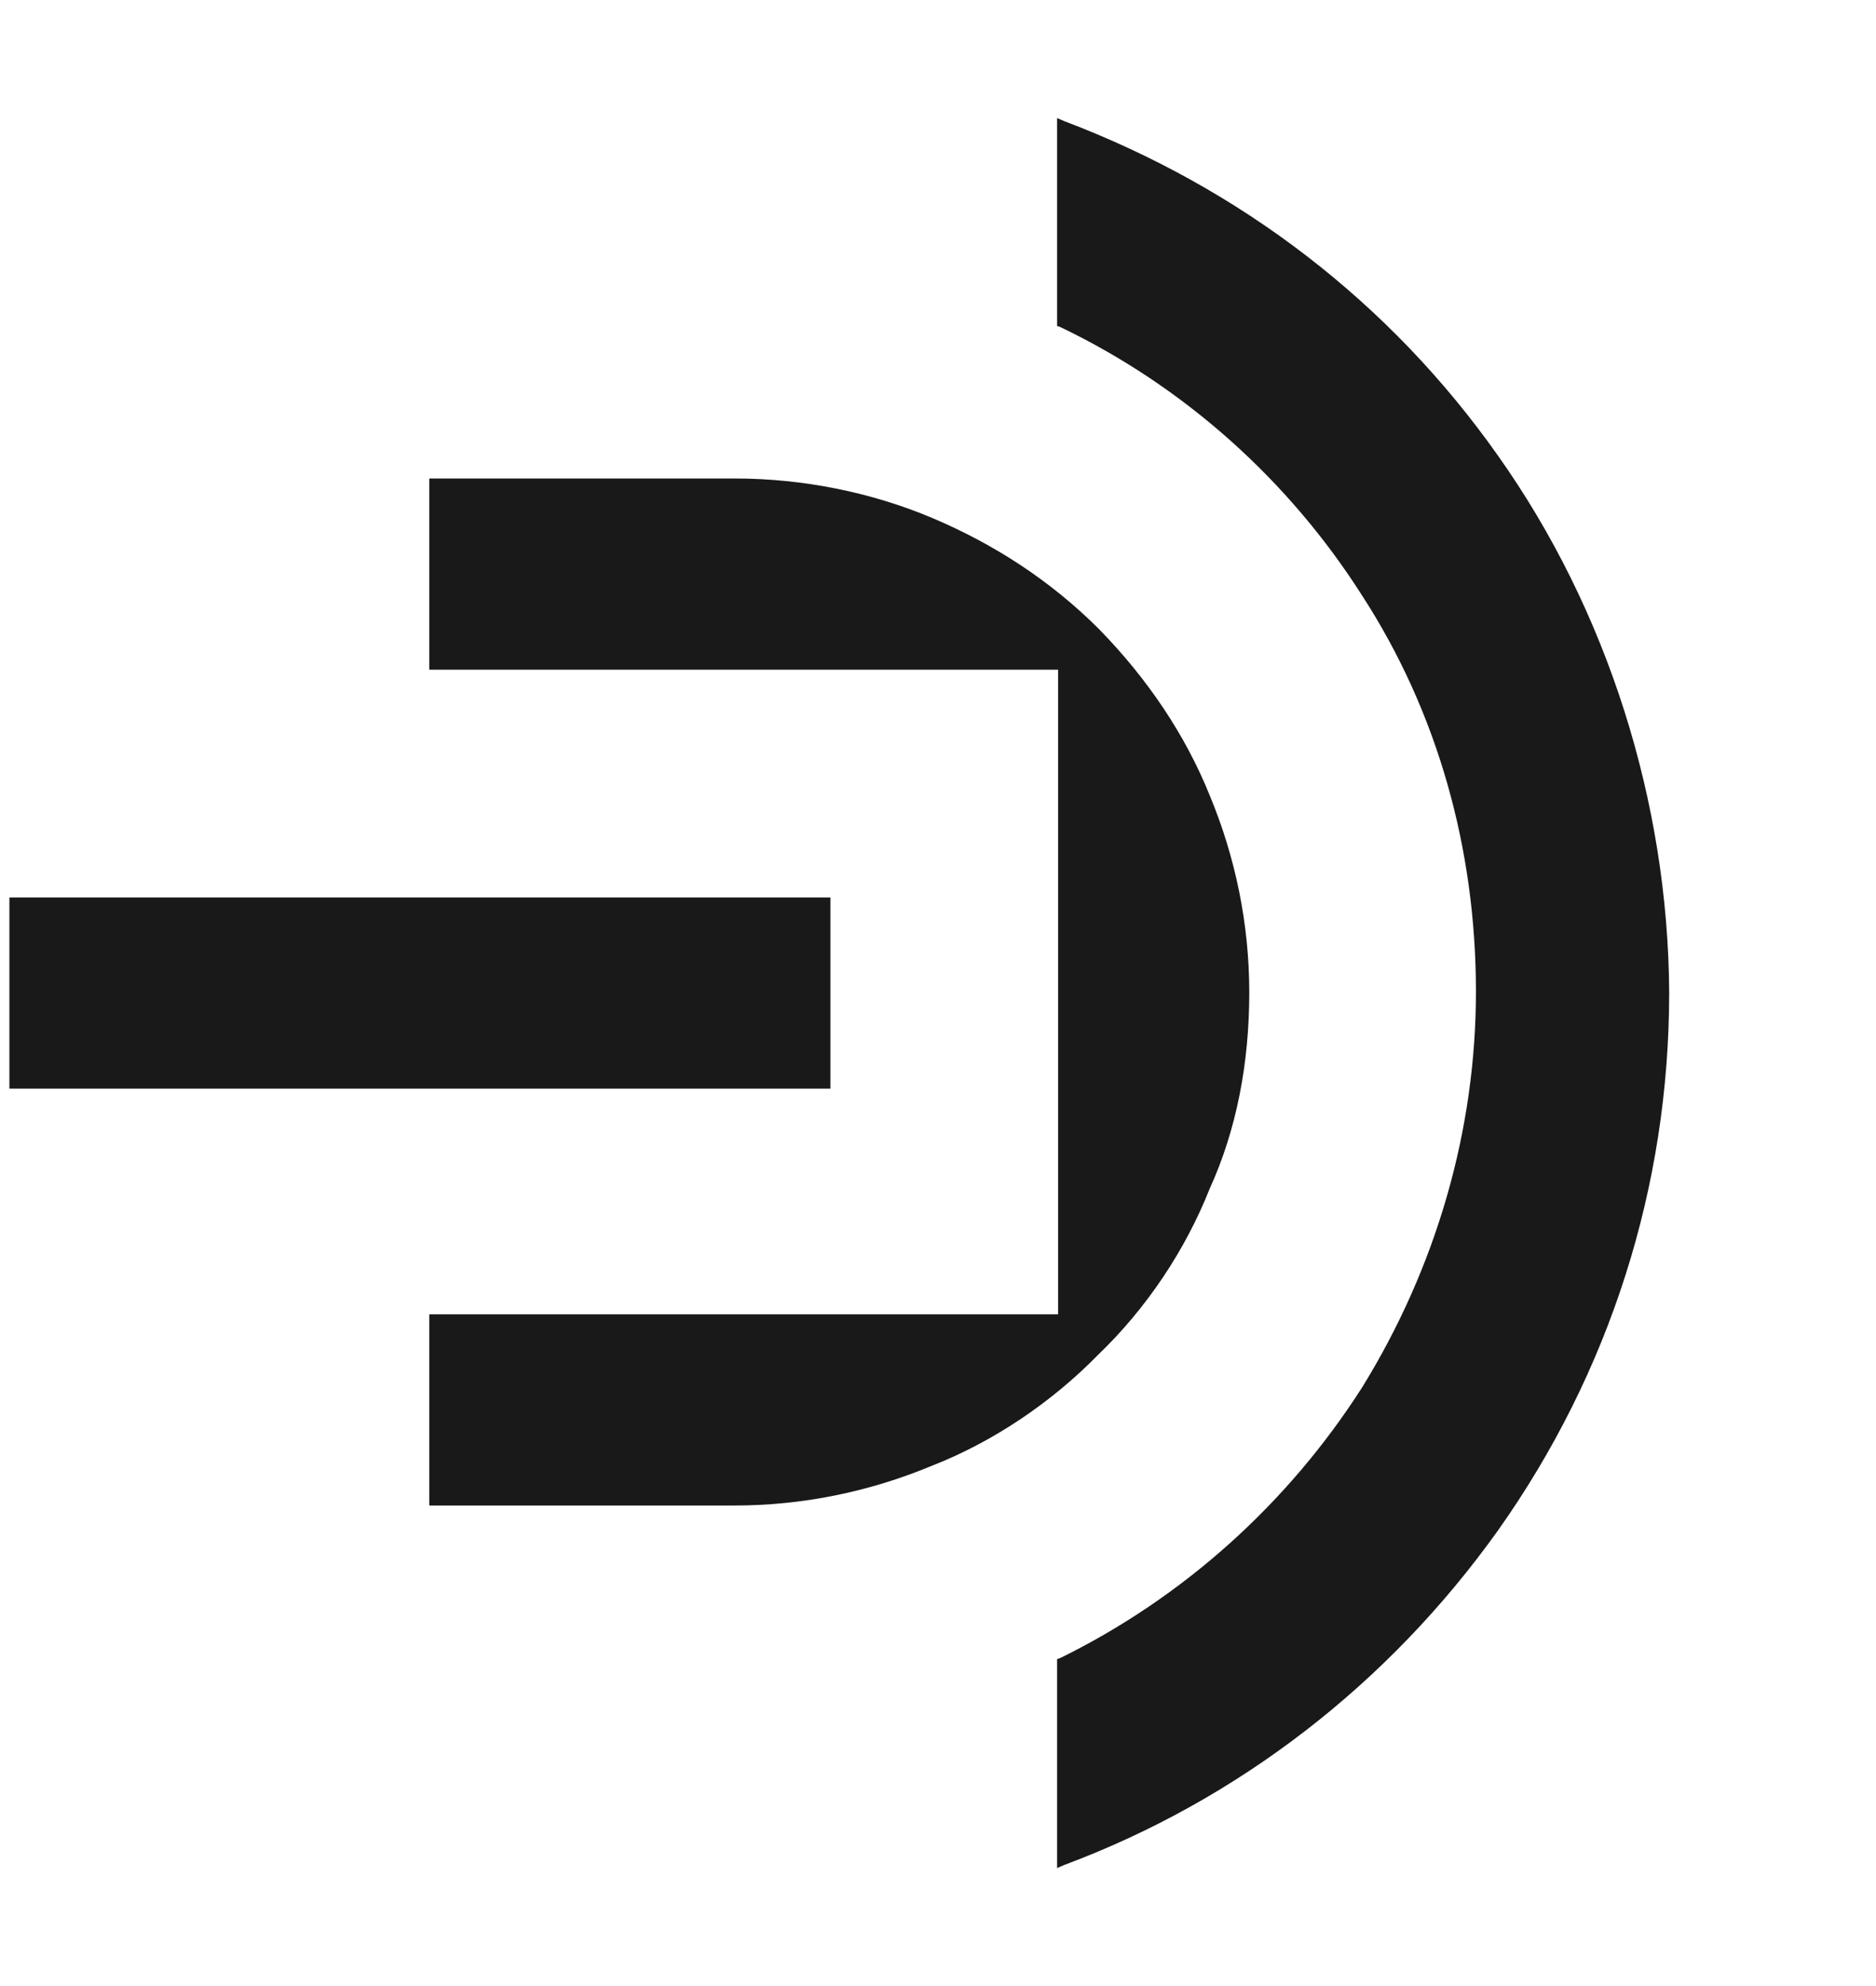 <?xml version="1.0" encoding="utf-8"?>
<!-- Generator: Adobe Illustrator 22.0.0, SVG Export Plug-In . SVG Version: 6.00 Build 0)  -->
<svg version="1.1" id="Layer_1" xmlns="http://www.w3.org/2000/svg" xmlns:xlink="http://www.w3.org/1999/xlink" x="0px" y="0px"
	 viewBox="0 0 179.6 190.1" style="enable-background:new 0 0 179.6 190.1;" xml:space="preserve">
<style type="text/css">
	.st0{opacity:0;}
	.st1{opacity:0.9;}
</style>
<g class="st0">
	<g>
		<g>
			<path d="M160.6,95c0,18.6-5.7,36.8-16.6,52.1c-10.8,15.2-26,26.8-43.7,33v-21.7c12.1-5.7,22.2-14.7,29.3-25.9
				c7.1-11.3,10.8-24.2,10.8-37.5s-3.6-26.3-10.7-37.5c-7.1-11.3-17.3-20.2-29.3-25.9V10.1c17.6,6.3,32.8,17.8,43.6,32.9
				S160.6,76.5,160.6,95z"/>
			<rect y="85" width="80.3" height="20"/>
			<path d="M120.4,95c0-6.6-1.3-13.1-3.8-19.2c-2.5-6.1-6.3-11.5-10.8-16.3c-4.7-4.7-10.3-8.4-16.3-10.8c-6-2.4-12.6-3.8-19.3-3.8
				H40.2v19.9h60.2v60.1H40.2v20h30.1c6.6,0,13.1-1.3,19.2-3.8c6.1-2.5,11.6-6.3,16.3-10.8c4.7-4.7,8.4-10.1,10.8-16.3
				C119.3,108.1,120.4,101.6,120.4,95z"/>
		</g>
	</g>
</g>
<g class="st1">
	<g>
		<path d="M143.4,43.6L143.4,43.6c-10.3-14.6-24.6-25.6-41.5-32l-0.7-0.3v19.9l0.3,0.1c11.9,5.7,21.9,14.7,28.9,25.7
			c7.2,11.1,10.9,24.2,10.9,37.9c0,13.3-3.8,26.4-10.9,37.9c-7.1,11.1-17.1,20.1-28.9,25.9l-0.3,0.1v20l0.7-0.3
			c16.6-6.2,31-17.3,41.5-32c10.7-15.1,16.4-32.9,16.4-51.5C159.7,76.8,153.9,58.4,143.4,43.6z"/>
		<rect x="0.9" y="85.9" width="78.6" height="18.3"/>
		<path d="M115.8,113.8c2.6-5.7,3.8-12.1,3.8-18.8c0-6.5-1.3-12.9-3.8-18.9l0,0c-2.3-5.7-5.9-11.1-10.6-15.9
			c-4.6-4.6-10-8.1-15.9-10.6c-5.9-2.5-12.5-3.8-18.9-3.8H41.1v18.3h60.2v61.7H41.1v18.3h29.2c6.5,0,12.9-1.3,18.9-3.8
			c5.9-2.3,11.5-6.1,15.9-10.6C109.8,125.2,113.5,119.6,115.8,113.8z"/>
	</g>
</g>
</svg>
